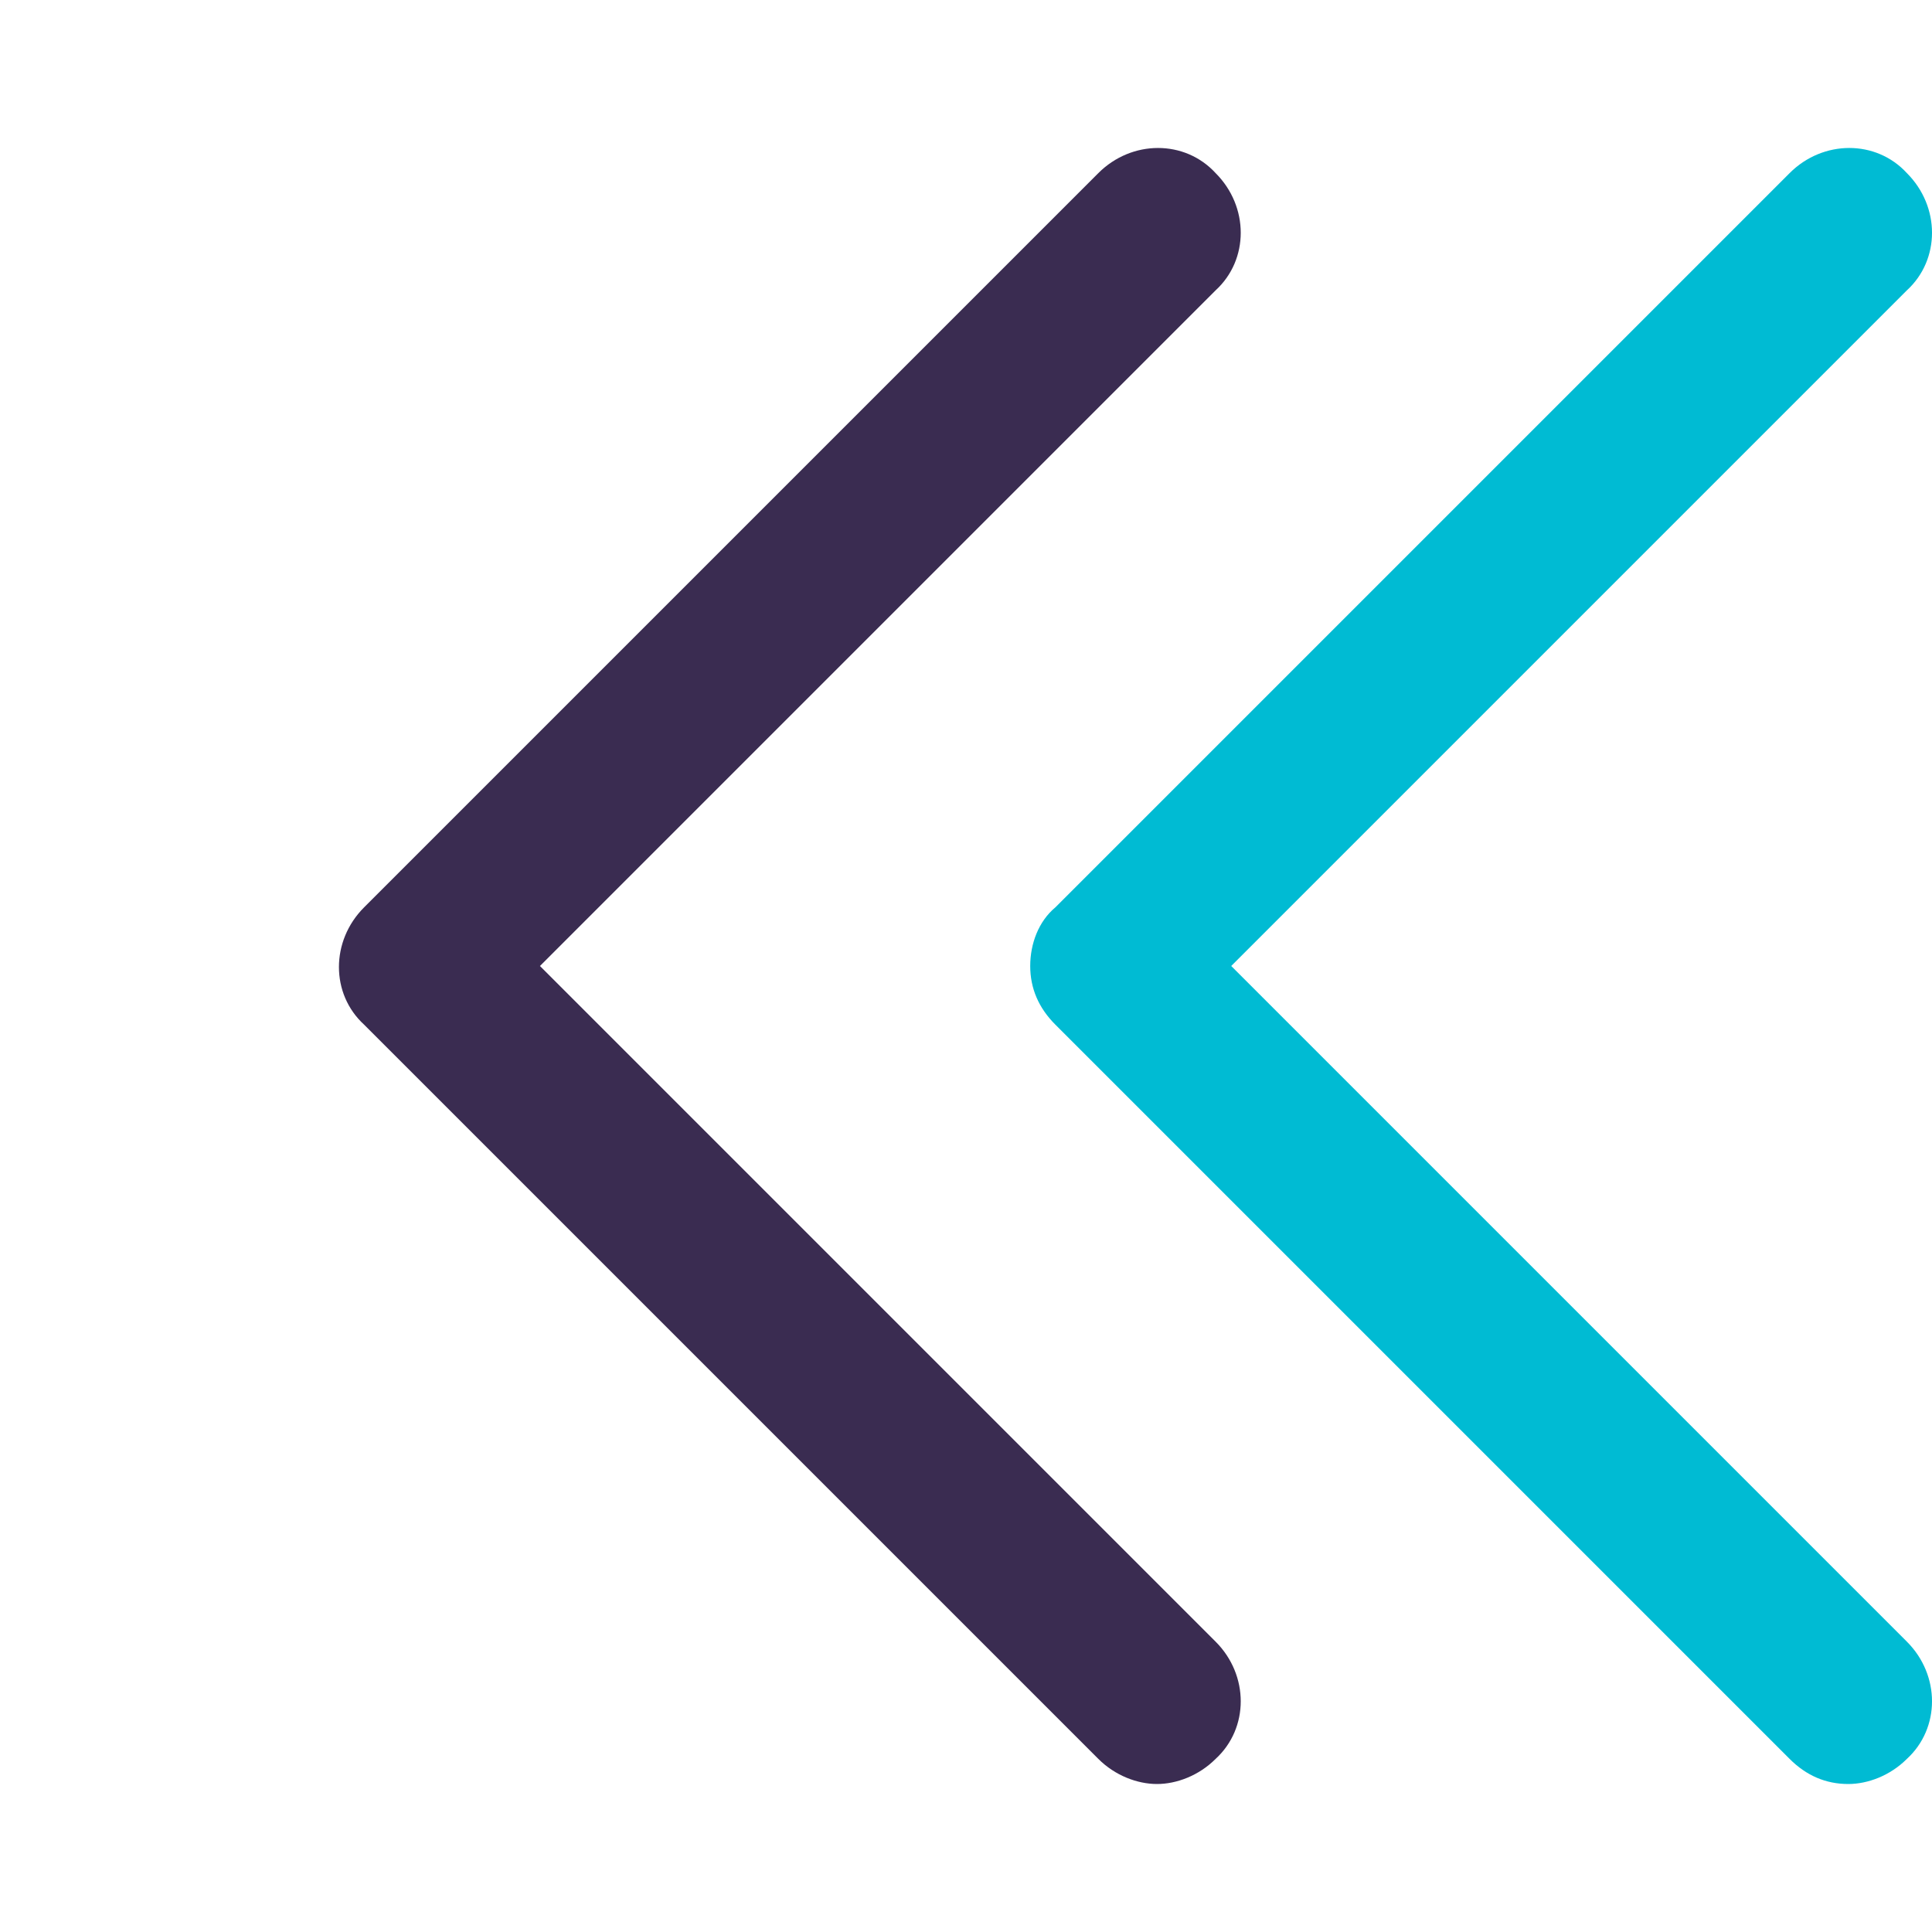 <svg width="50" height="50" viewBox="0 0 50 50" fill="none" xmlns="http://www.w3.org/2000/svg">
<path d="M9.422 23.483L28.425 4.48C29.292 3.613 30.665 3.613 31.46 4.48C32.327 5.347 32.327 6.72 31.46 7.514L13.974 25L31.46 42.486C32.327 43.352 32.327 44.725 31.46 45.52C31.026 45.954 30.448 46.17 29.943 46.17C29.437 46.17 28.859 45.954 28.425 45.52L9.422 26.517C8.555 25.723 8.555 24.35 9.422 23.483Z" fill="#3A2C51"/>
<path d="M46.315 4.48C47.182 3.613 48.555 3.613 49.35 4.48C50.217 5.347 50.217 6.72 49.35 7.514L31.864 25L49.35 42.486C50.217 43.352 50.217 44.725 49.35 45.52C48.916 45.954 48.338 46.17 47.833 46.17C47.254 46.17 46.749 45.954 46.315 45.52L27.312 26.517C26.879 26.084 26.662 25.578 26.662 25C26.662 24.422 26.879 23.844 27.312 23.483L46.315 4.48Z" fill="#00BBD3"/>
</svg>
